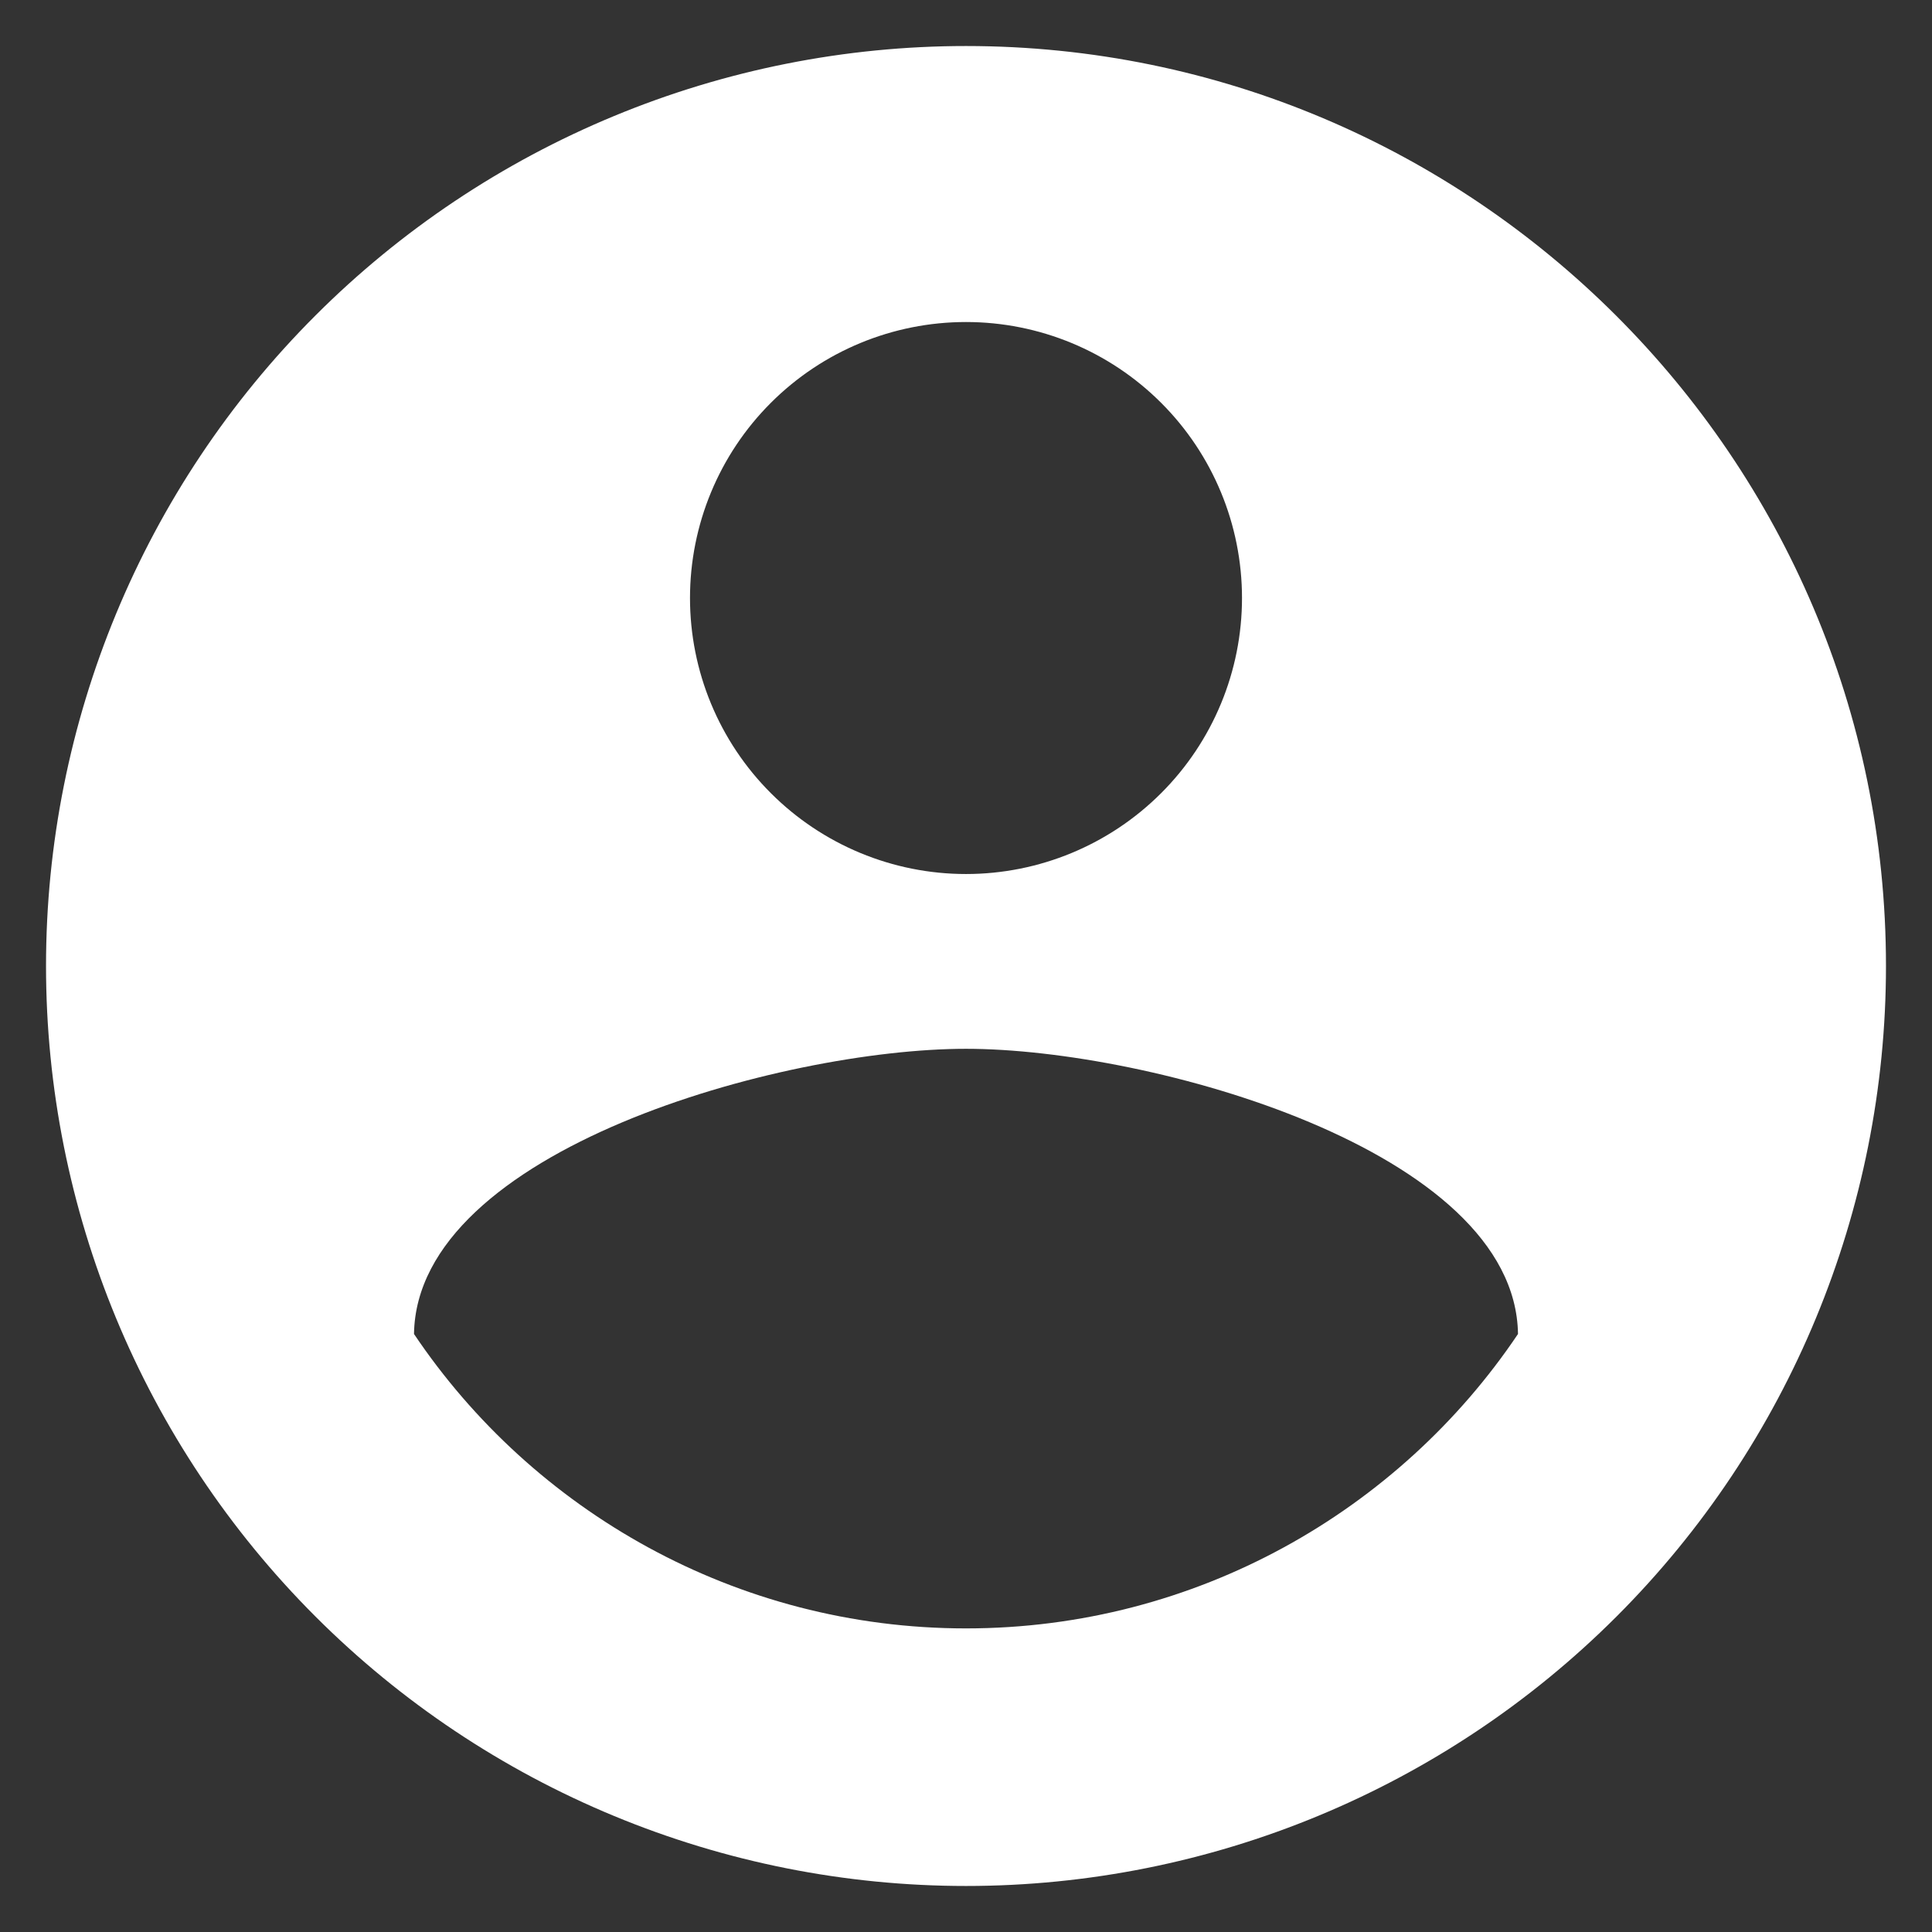 <svg width="28" height="28" viewBox="0 0 28 28" fill="none" xmlns="http://www.w3.org/2000/svg">
<rect x="0" y="0" width="28" height="28" fill="#333333" stroke="none"/>
<path d="M14 23.6C10.667 23.6 7.72 21.893 6 19.333C6.04 16.667 11.333 15.2 14 15.2C16.667 15.2 21.96 16.667 22 19.333C20.28 21.893 17.333 23.6 14 23.6ZM14 4.667C15.061 4.667 16.078 5.088 16.828 5.838C17.579 6.588 18 7.606 18 8.667C18 9.727 17.579 10.745 16.828 11.495C16.078 12.245 15.061 12.667 14 12.667C12.939 12.667 11.922 12.245 11.172 11.495C10.421 10.745 10 9.727 10 8.667C10 7.606 10.421 6.588 11.172 5.838C11.922 5.088 12.939 4.667 14 4.667ZM14 0.667C12.249 0.667 10.515 1.012 8.898 1.682C7.28 2.352 5.81 3.334 4.572 4.572C2.071 7.072 0.667 10.464 0.667 14C0.667 17.536 2.071 20.928 4.572 23.428C5.81 24.666 7.28 25.648 8.898 26.318C10.515 26.988 12.249 27.333 14 27.333C17.536 27.333 20.928 25.928 23.428 23.428C25.929 20.928 27.333 17.536 27.333 14C27.333 6.627 21.333 0.667 14 0.667Z" fill="white"/>
</svg>
